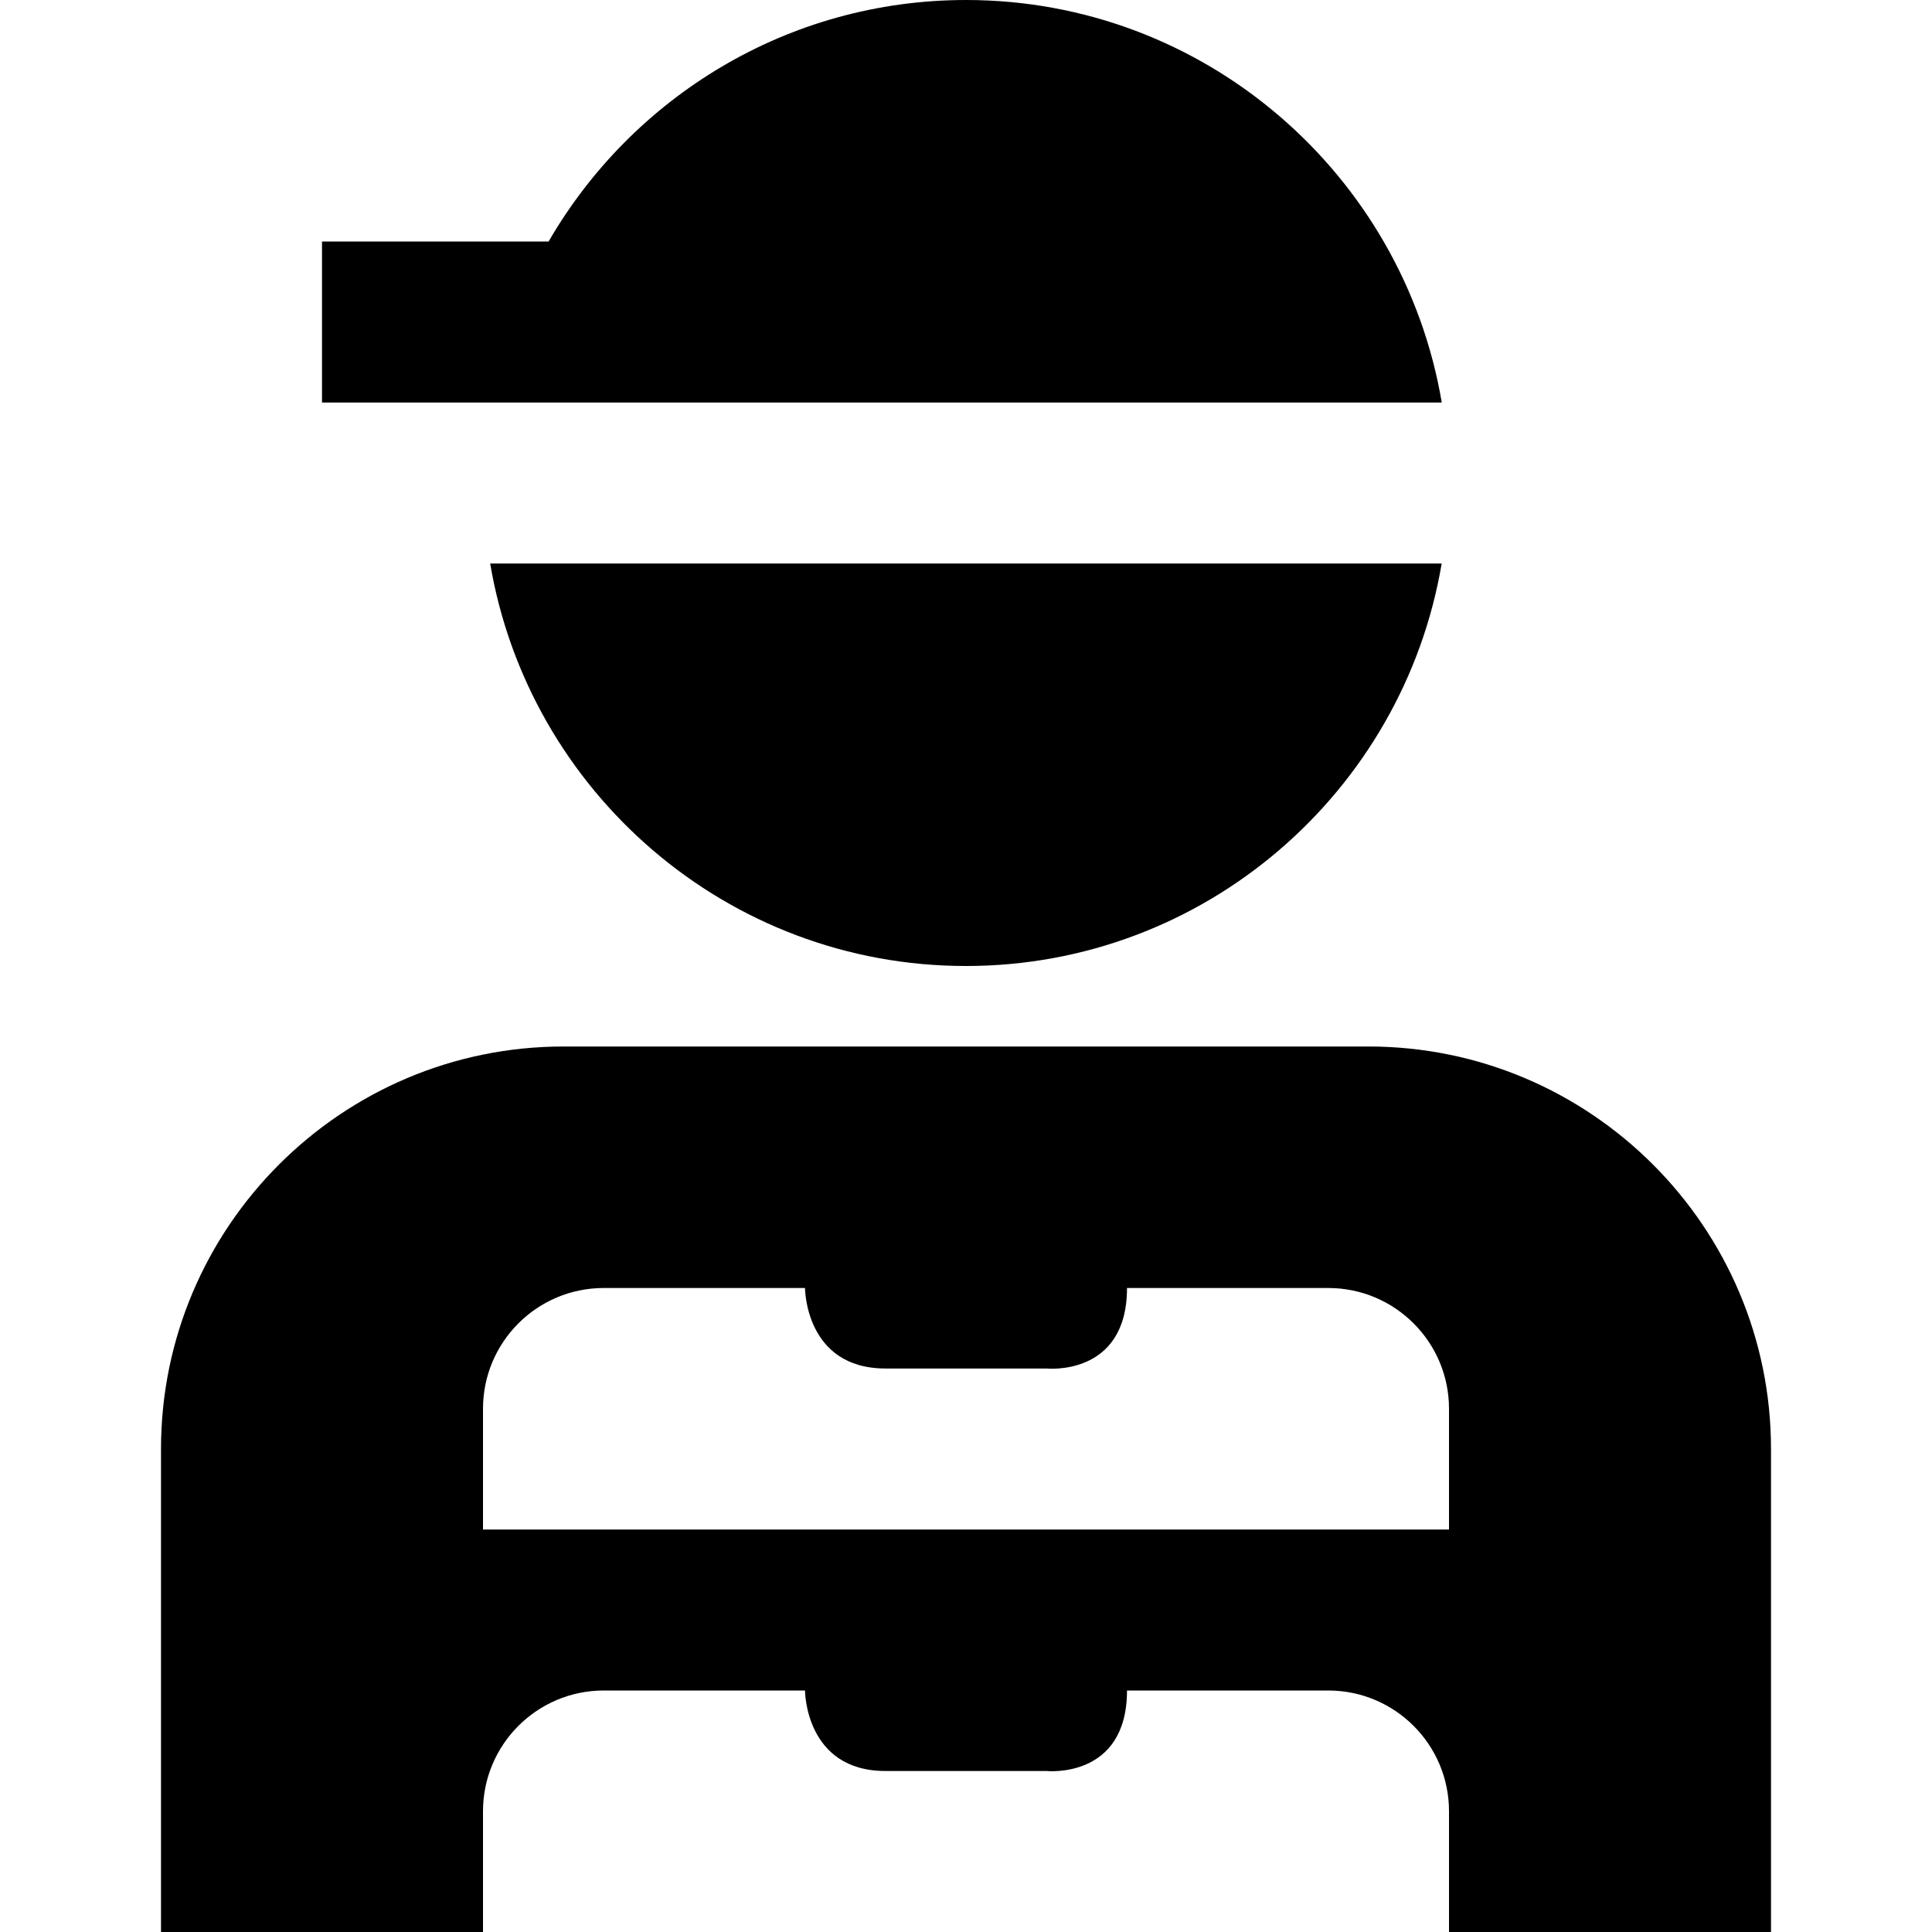 <svg id="Layer_1" viewBox="0 0 24 24" xmlns="http://www.w3.org/2000/svg" data-name="Layer 1"><path d="m17 13h-10c-2.757 0-5 2.243-5 5v6h4v-1.5c0-.828.672-1.5 1.5-1.5h2.5s0 1 1 1h2s1 .105 1-1h2.5c.828 0 1.5.672 1.5 1.5v1.5h4v-6c0-2.757-2.243-5-5-5zm1 6h-12v-1.5c0-.828.672-1.5 1.5-1.5h2.5s0 1 1 1h2s1 .105 1-1h2.5c.828 0 1.5.672 1.5 1.5zm-14-14v-2h2.815c1.037-1.791 2.97-3 5.185-3 2.967 0 5.431 2.167 5.91 5zm2.09 2h11.819c-.478 2.833-2.942 5-5.91 5s-5.431-2.167-5.91-5z"/></svg>